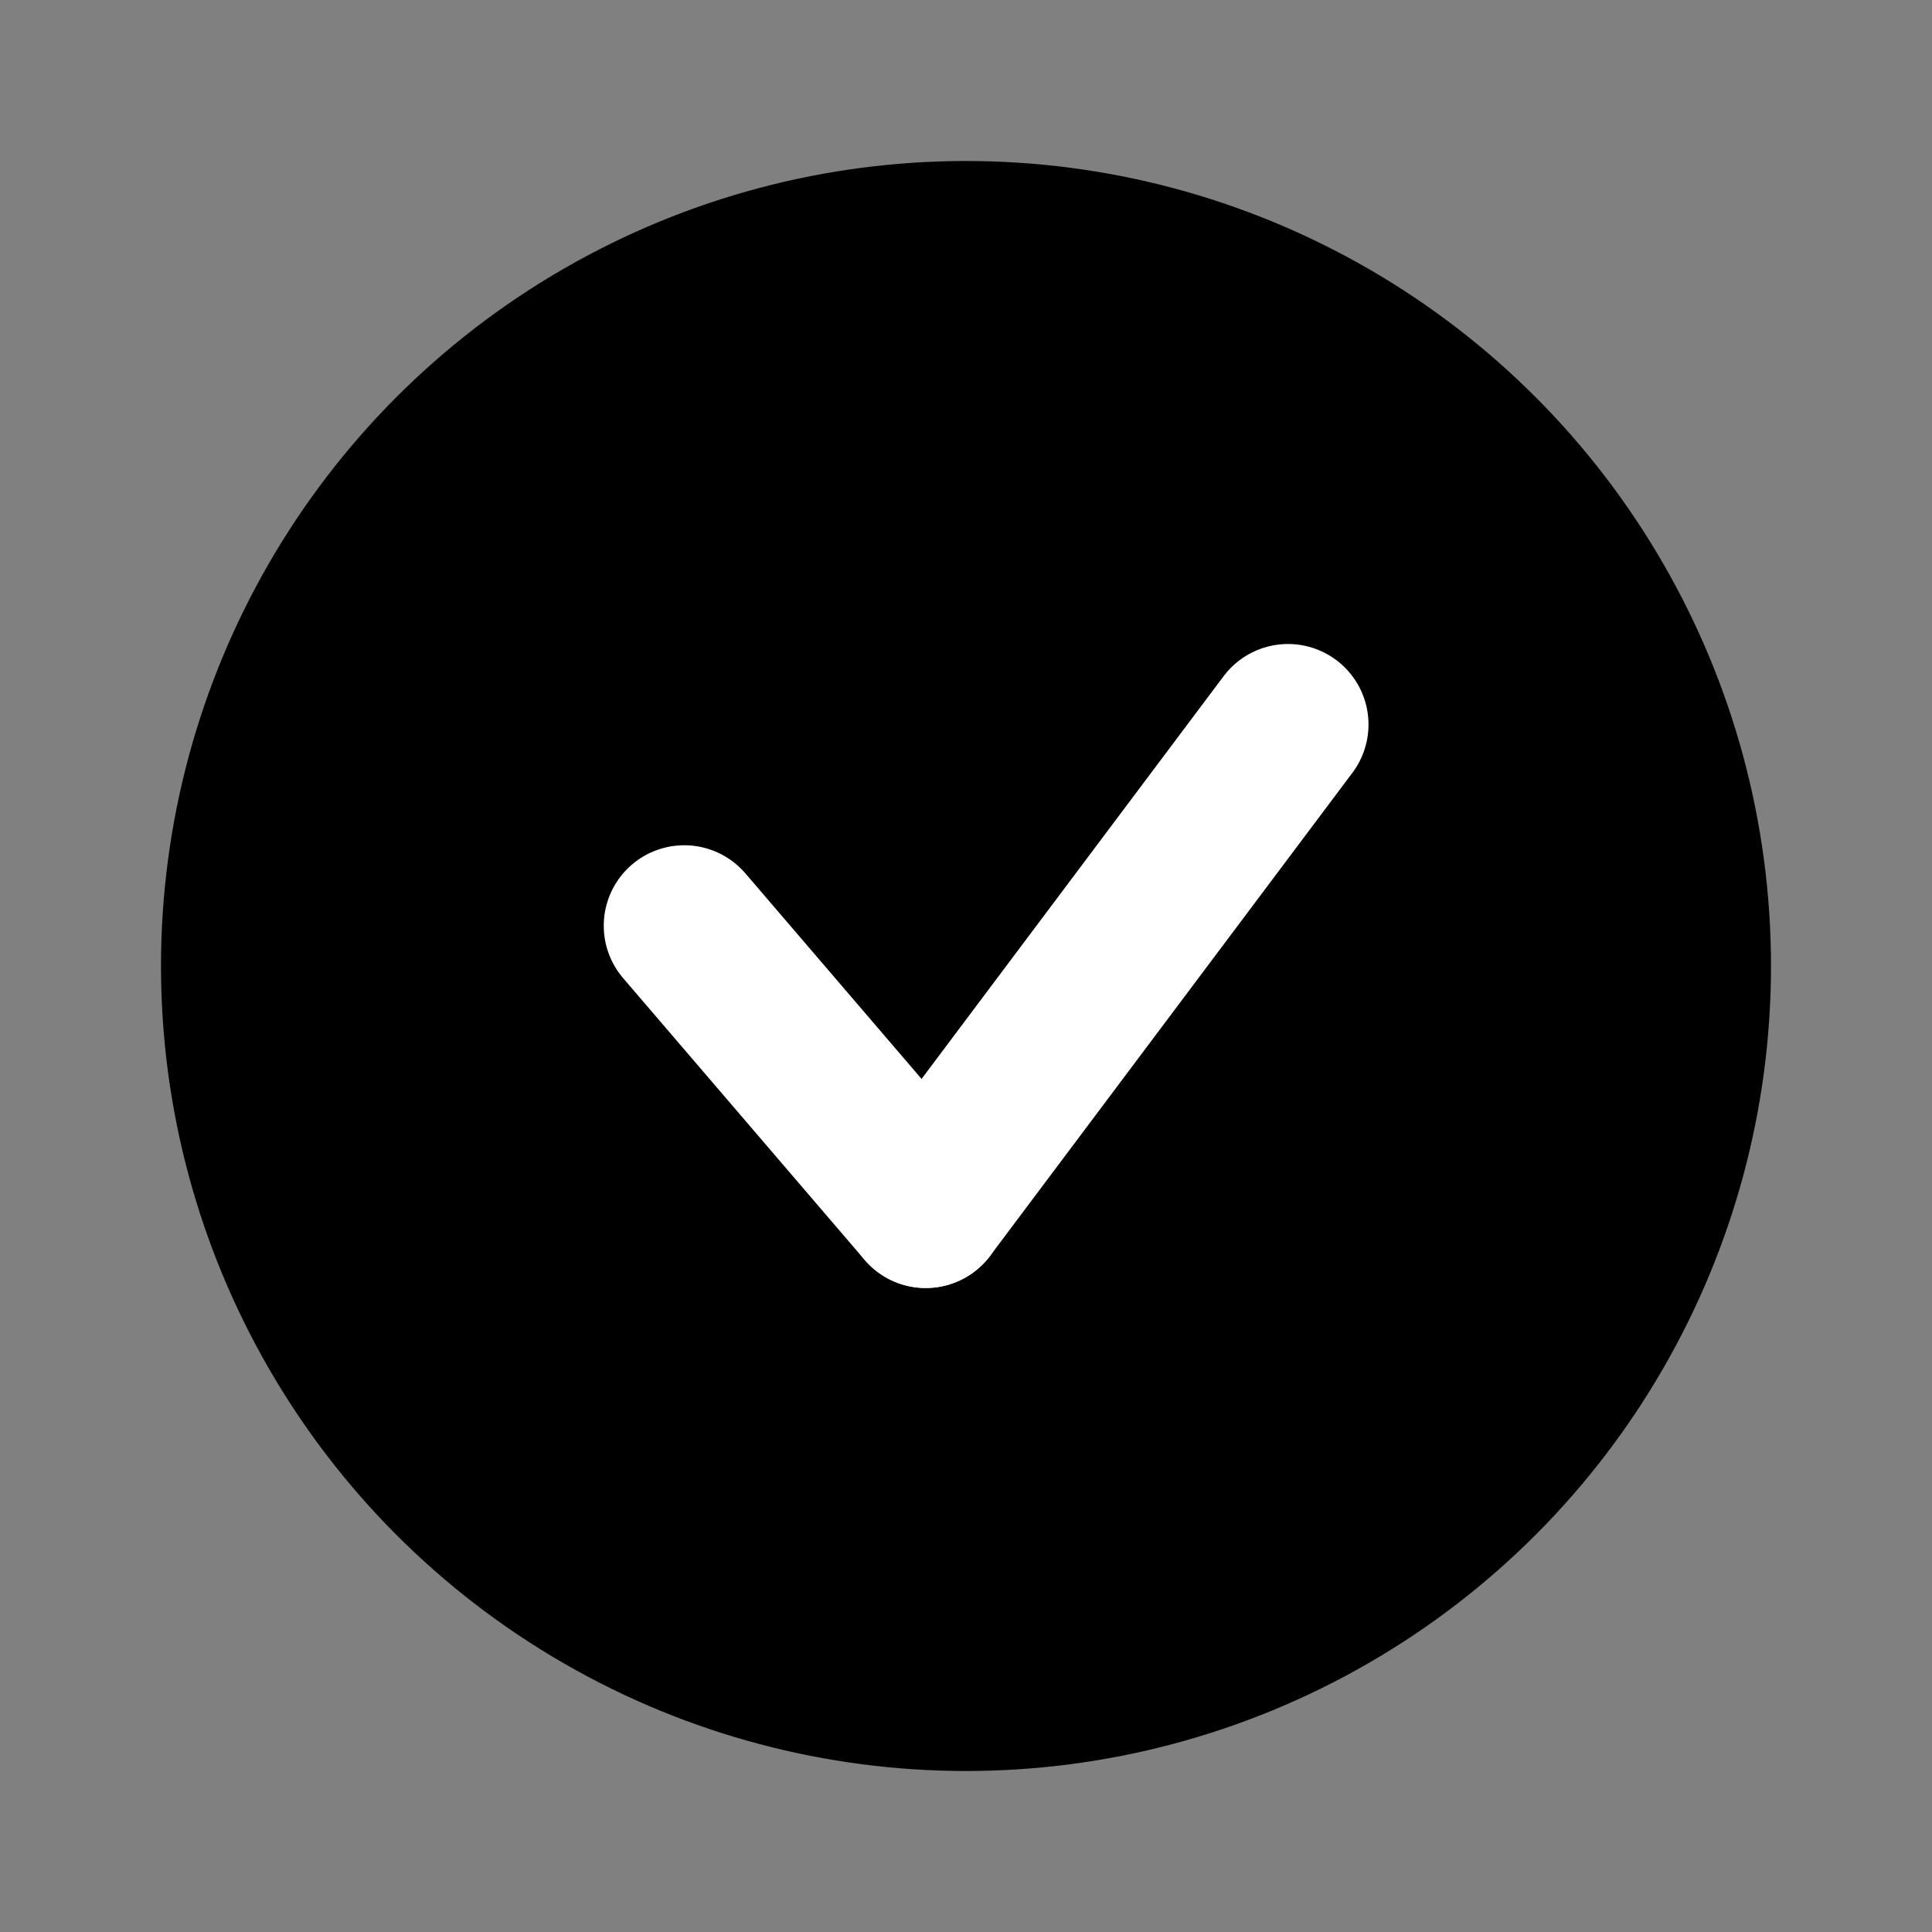 <svg xmlns="http://www.w3.org/2000/svg" width="24" height="24" viewBox="0 0 24 24" fill="#000" stroke="#fff" stroke-width="2" stroke-linecap="round" stroke-linejoin="round">
    <rect x="0" y="0" width="24" height="24" fill="#808080" stroke="none"/>
    <circle stroke='none' cx="12" cy="12" r="10"/>
    <line x1="8.5" y1="11.5" x2="11.5" y2="15"/>
    <line x1="16" y1="9" x2="11.5" y2="15"/>
</svg>